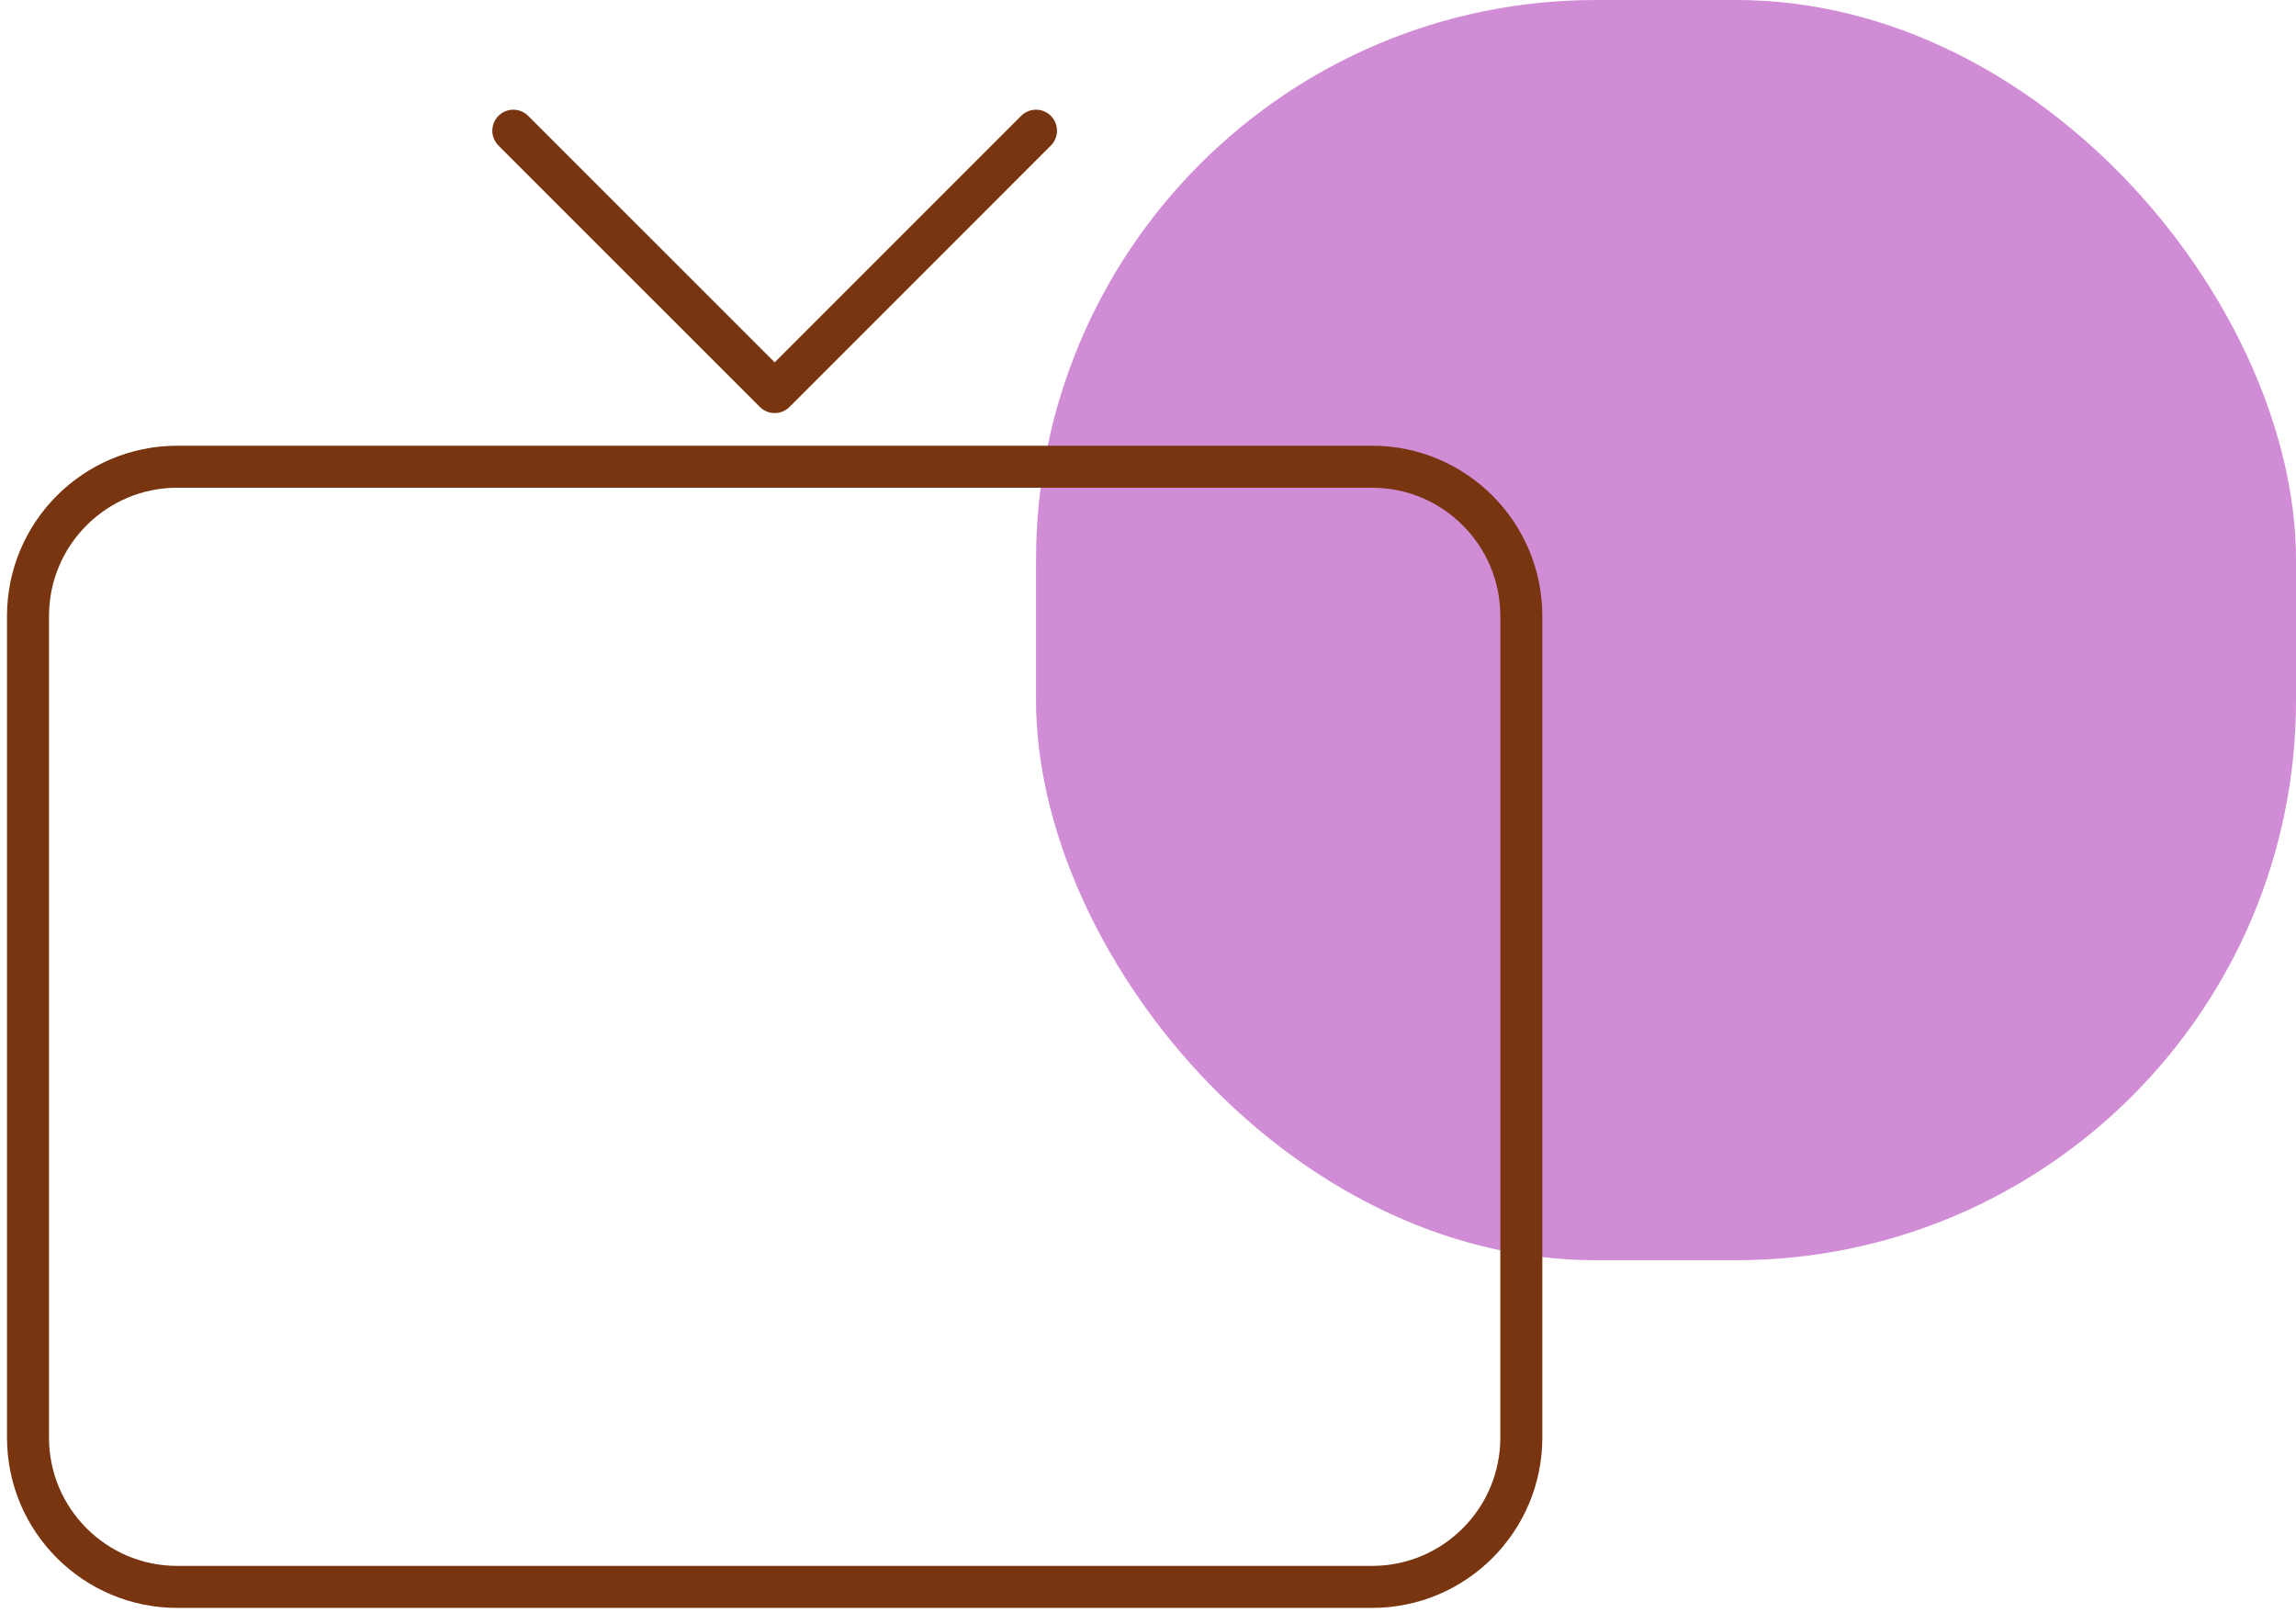 <svg width="82" height="58" viewBox="0 0 82 58" fill="none" xmlns="http://www.w3.org/2000/svg">
<rect opacity="0.5" x="37.001" width="45" height="45" rx="20" fill="#A21CAF"/>
<path d="M1 51.333V22C1 19.054 3.388 16.666 6.333 16.666H49C51.946 16.666 54.333 19.054 54.333 22V51.333C54.333 54.279 51.946 56.666 49 56.666H6.333C3.388 56.666 1 54.279 1 51.333Z" stroke="#78350F" stroke-width="1.5"/>
<path d="M18.333 4.667L27.667 14L37 4.667" stroke="#78350F" stroke-width="1.5" stroke-linecap="round" stroke-linejoin="round"/>
</svg>
